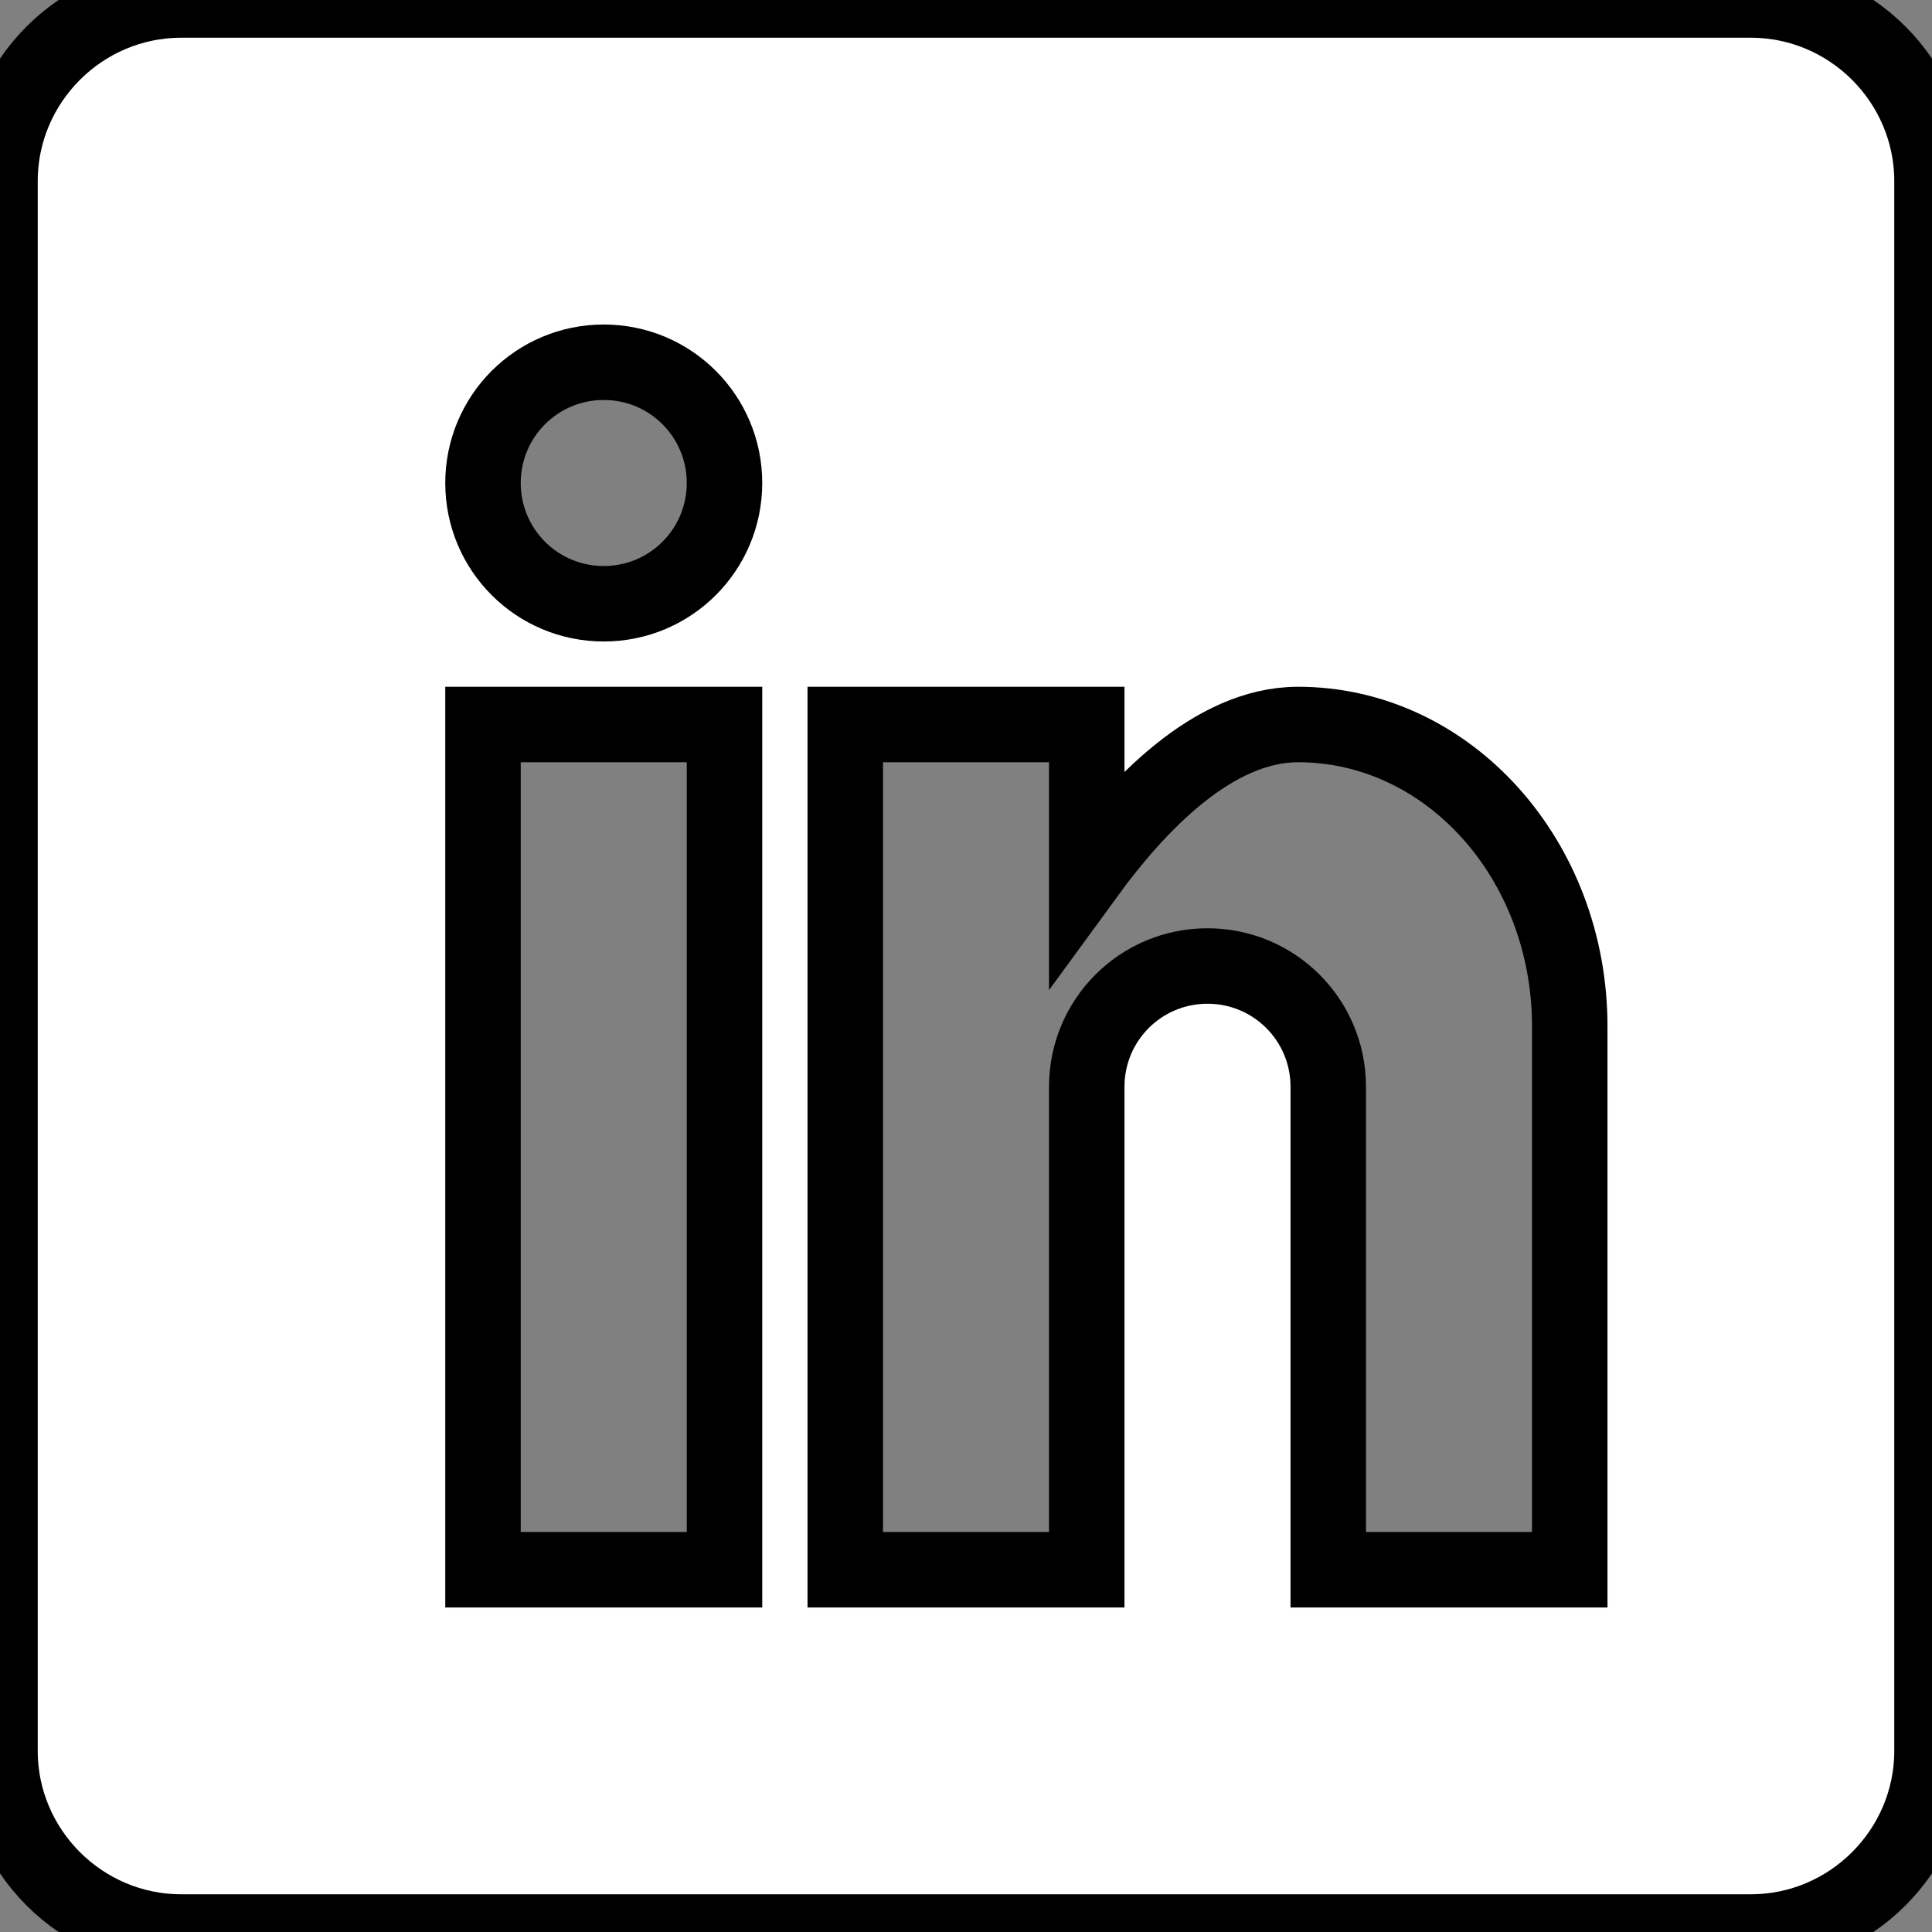 <!-- Generated by IcoMoon.io -->
<svg version="1.1" xmlns="http://www.w3.org/2000/svg" width="32" height="32" viewBox="0 0 512 512" fill="#fff" stroke="#000" stroke-width="20">
<rect x="0" y="0" width="512" height="512" fill="#808080" stroke="none"/>
<title></title>
<g id="icomoon-ignore">
</g>
<path d="M464 0h-416c-26.4 0-48 21.6-48 48v416c0 26.4 21.6 48 48 48h416c26.4 0 48-21.6 48-48v-416c0-26.4-21.6-48-48-48zM192 416h-64v-224h64v224zM160 160c-17.7 0-32-14.3-32-32s14.3-32 32-32c17.7 0 32 14.3 32 32s-14.3 32-32 32zM416 416h-64v-128c0-17.7-14.3-32-32-32s-32 14.3-32 32v128h-64v-224h64v39.7c13.2-18.1 33.4-39.7 56-39.7 39.8 0 72 35.8 72 80v144z"></path>
</svg>
